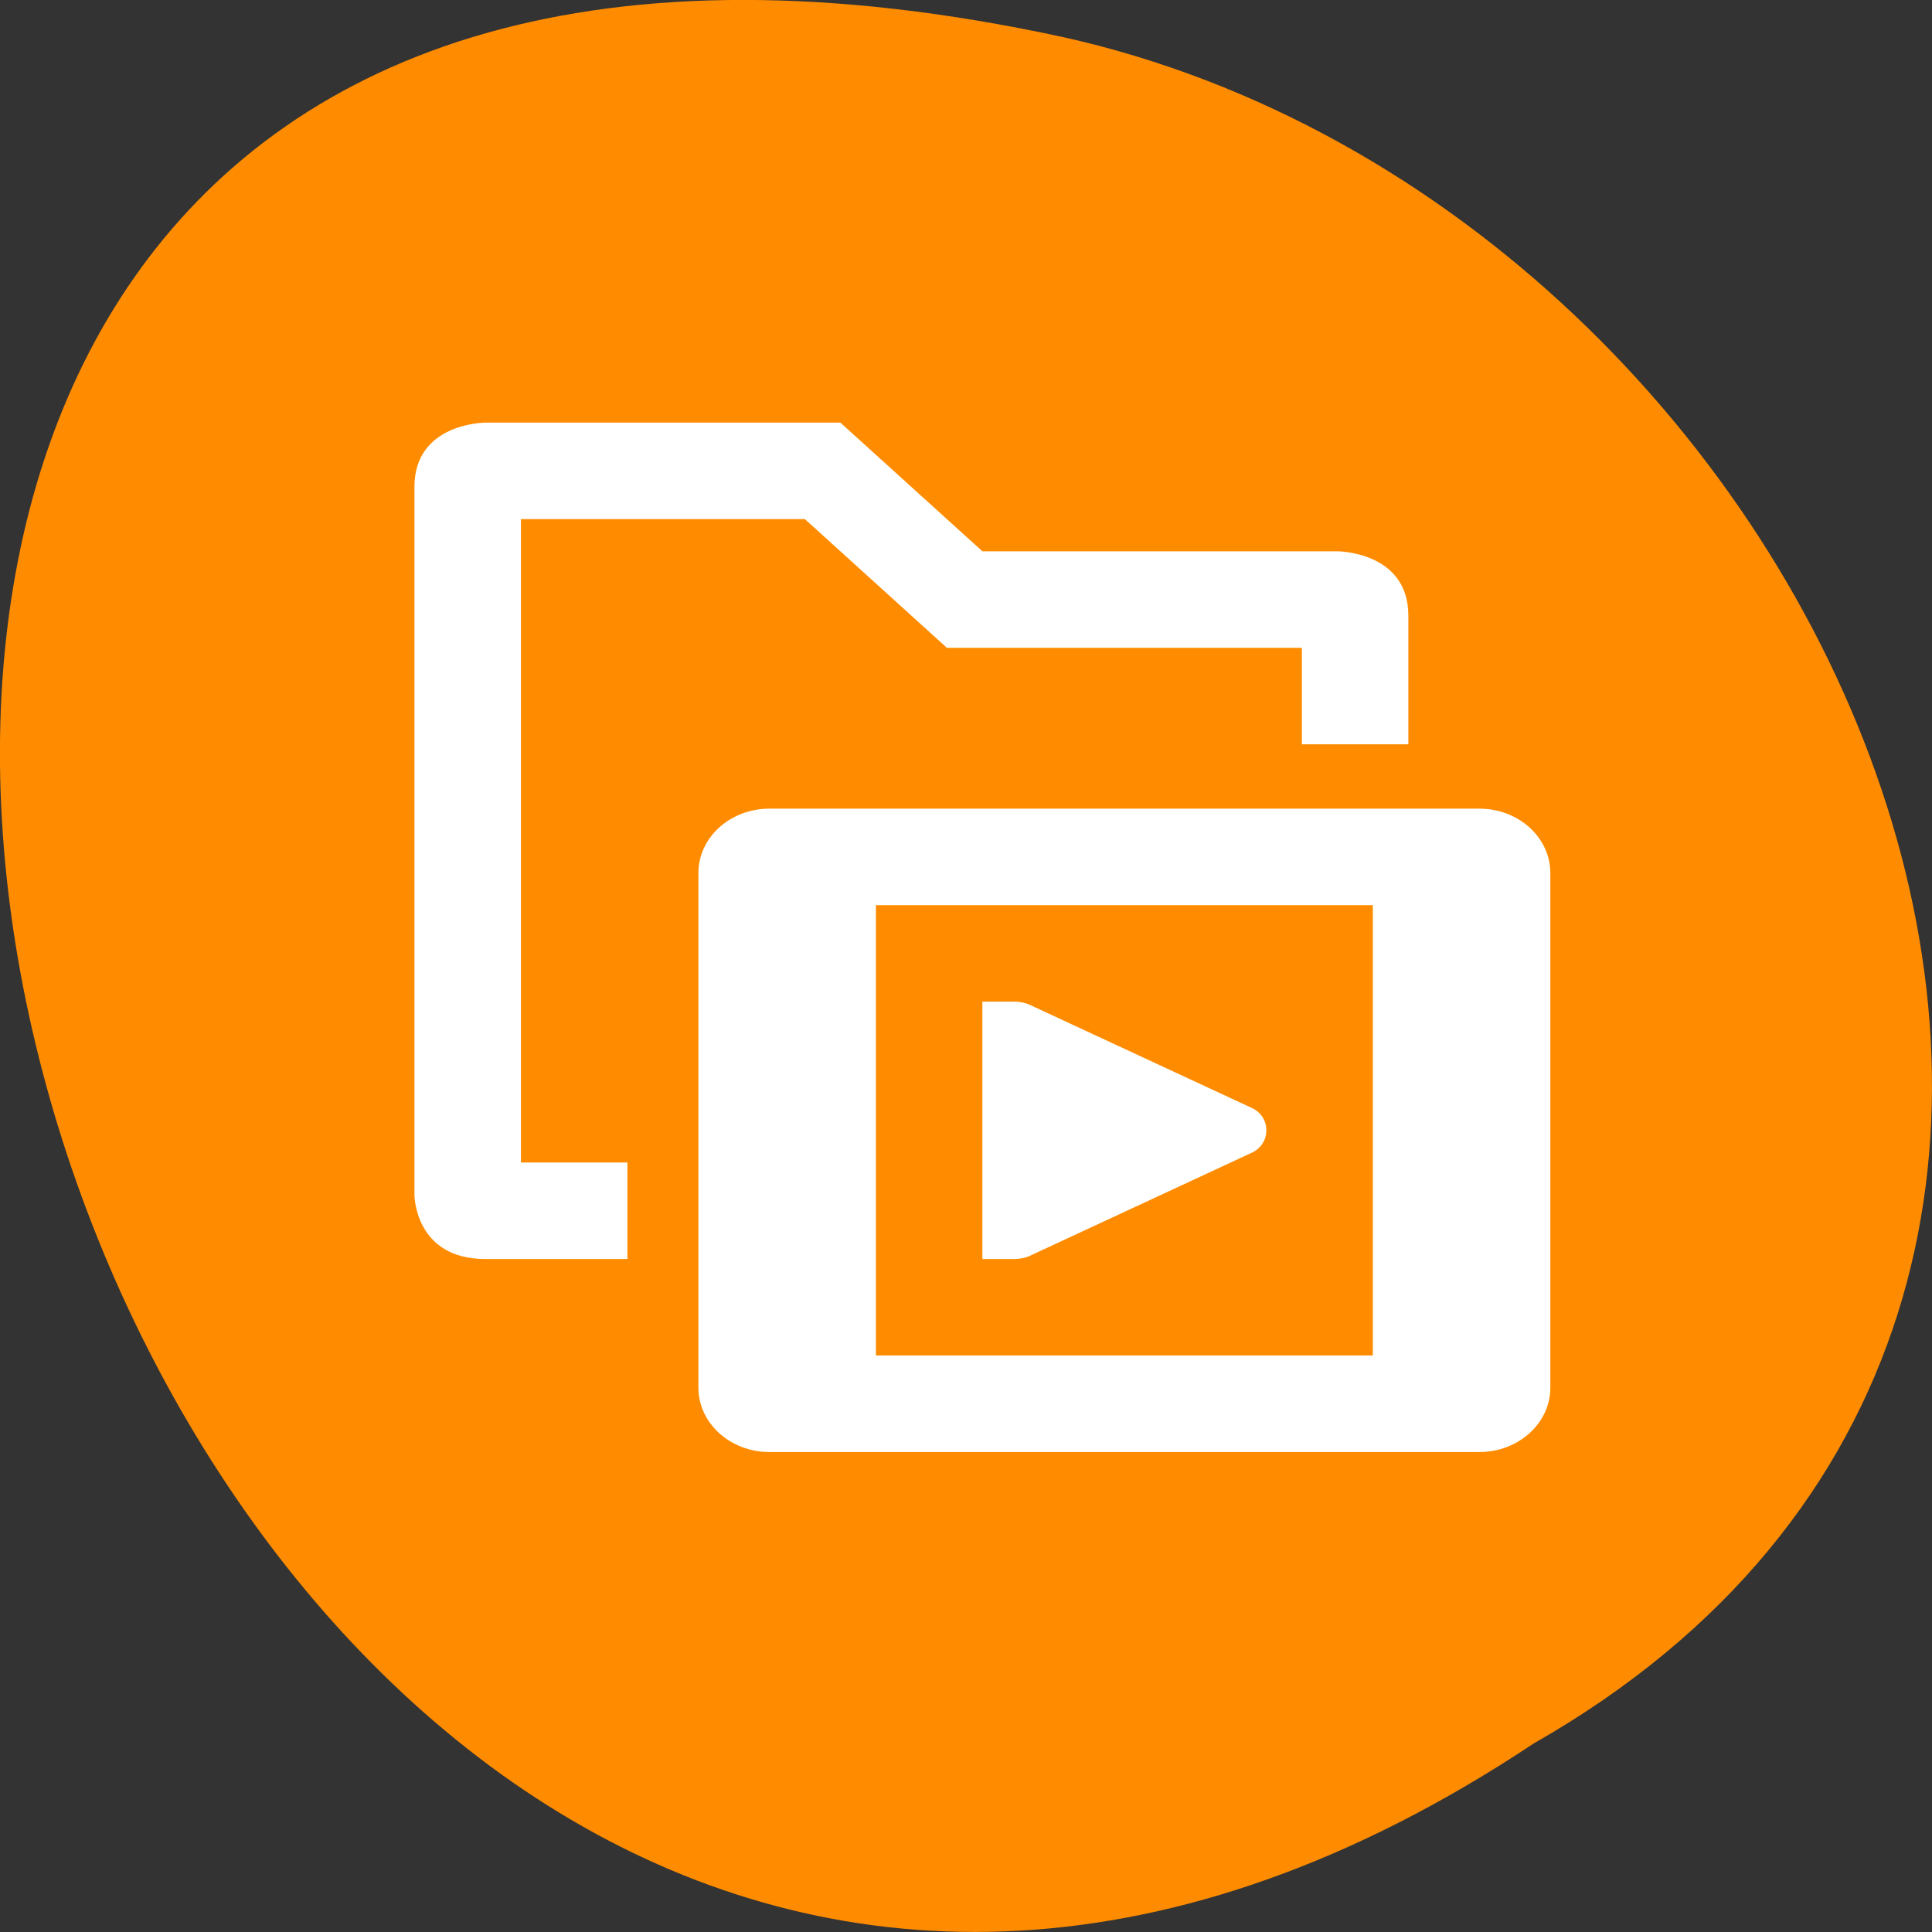 <svg xmlns="http://www.w3.org/2000/svg" viewBox="0 0 256 256"><rect x="0" y="0" width="256" height="256" fill="#333333" stroke="none"/><path d="m 203.22 231.02 c -192.46 127.95 -311 -280.09 -62.2 -226.07 102.82 23.02 165.22 167.39 62.2 226.07 z" fill="#ff8c00" color="#000"/><g transform="matrix(9.407 0 0 8.525 54.915 56)" fill="#fff"><path d="M 1,0 C 1,0 0,0 0,1 l 0,11 c 0,0 0,1 1,1 l 1,0 1,0 0,-1.5 -1,0 -0.5,0 0,-10 4,0 2,2 5,0 0,0.5 0,1 1.5,0 0,-1 0,-1 C 14,2 13,2 13,2 L 8,2 6,0 1,0 z"/><path d="m 6.5,7.5 v 7 h 7 v -7 h -7 z M 5,6 C 4.448,6 4,6.448 4,7 v 8 c 0,0.552 0.448,1 1,1 h 10 c 0.552,0 1,-0.448 1,-1 V 7 C 16,6.448 15.552,6 15,6 H 5 z" fill-rule="evenodd"/><path d="m 8 9 v 4 h 0.404 h 0.042 c 0.078 0 0.155 -0.015 0.223 -0.05 l 3.122 -1.6 c 0.139 -0.069 0.209 -0.209 0.209 -0.35 0 -0.141 -0.07 -0.281 -0.209 -0.35 l -3.122 -1.6 c -0.068 -0.034 -0.145 -0.051 -0.223 -0.05 h -0.042 h -0.404 z"/></g></svg>
